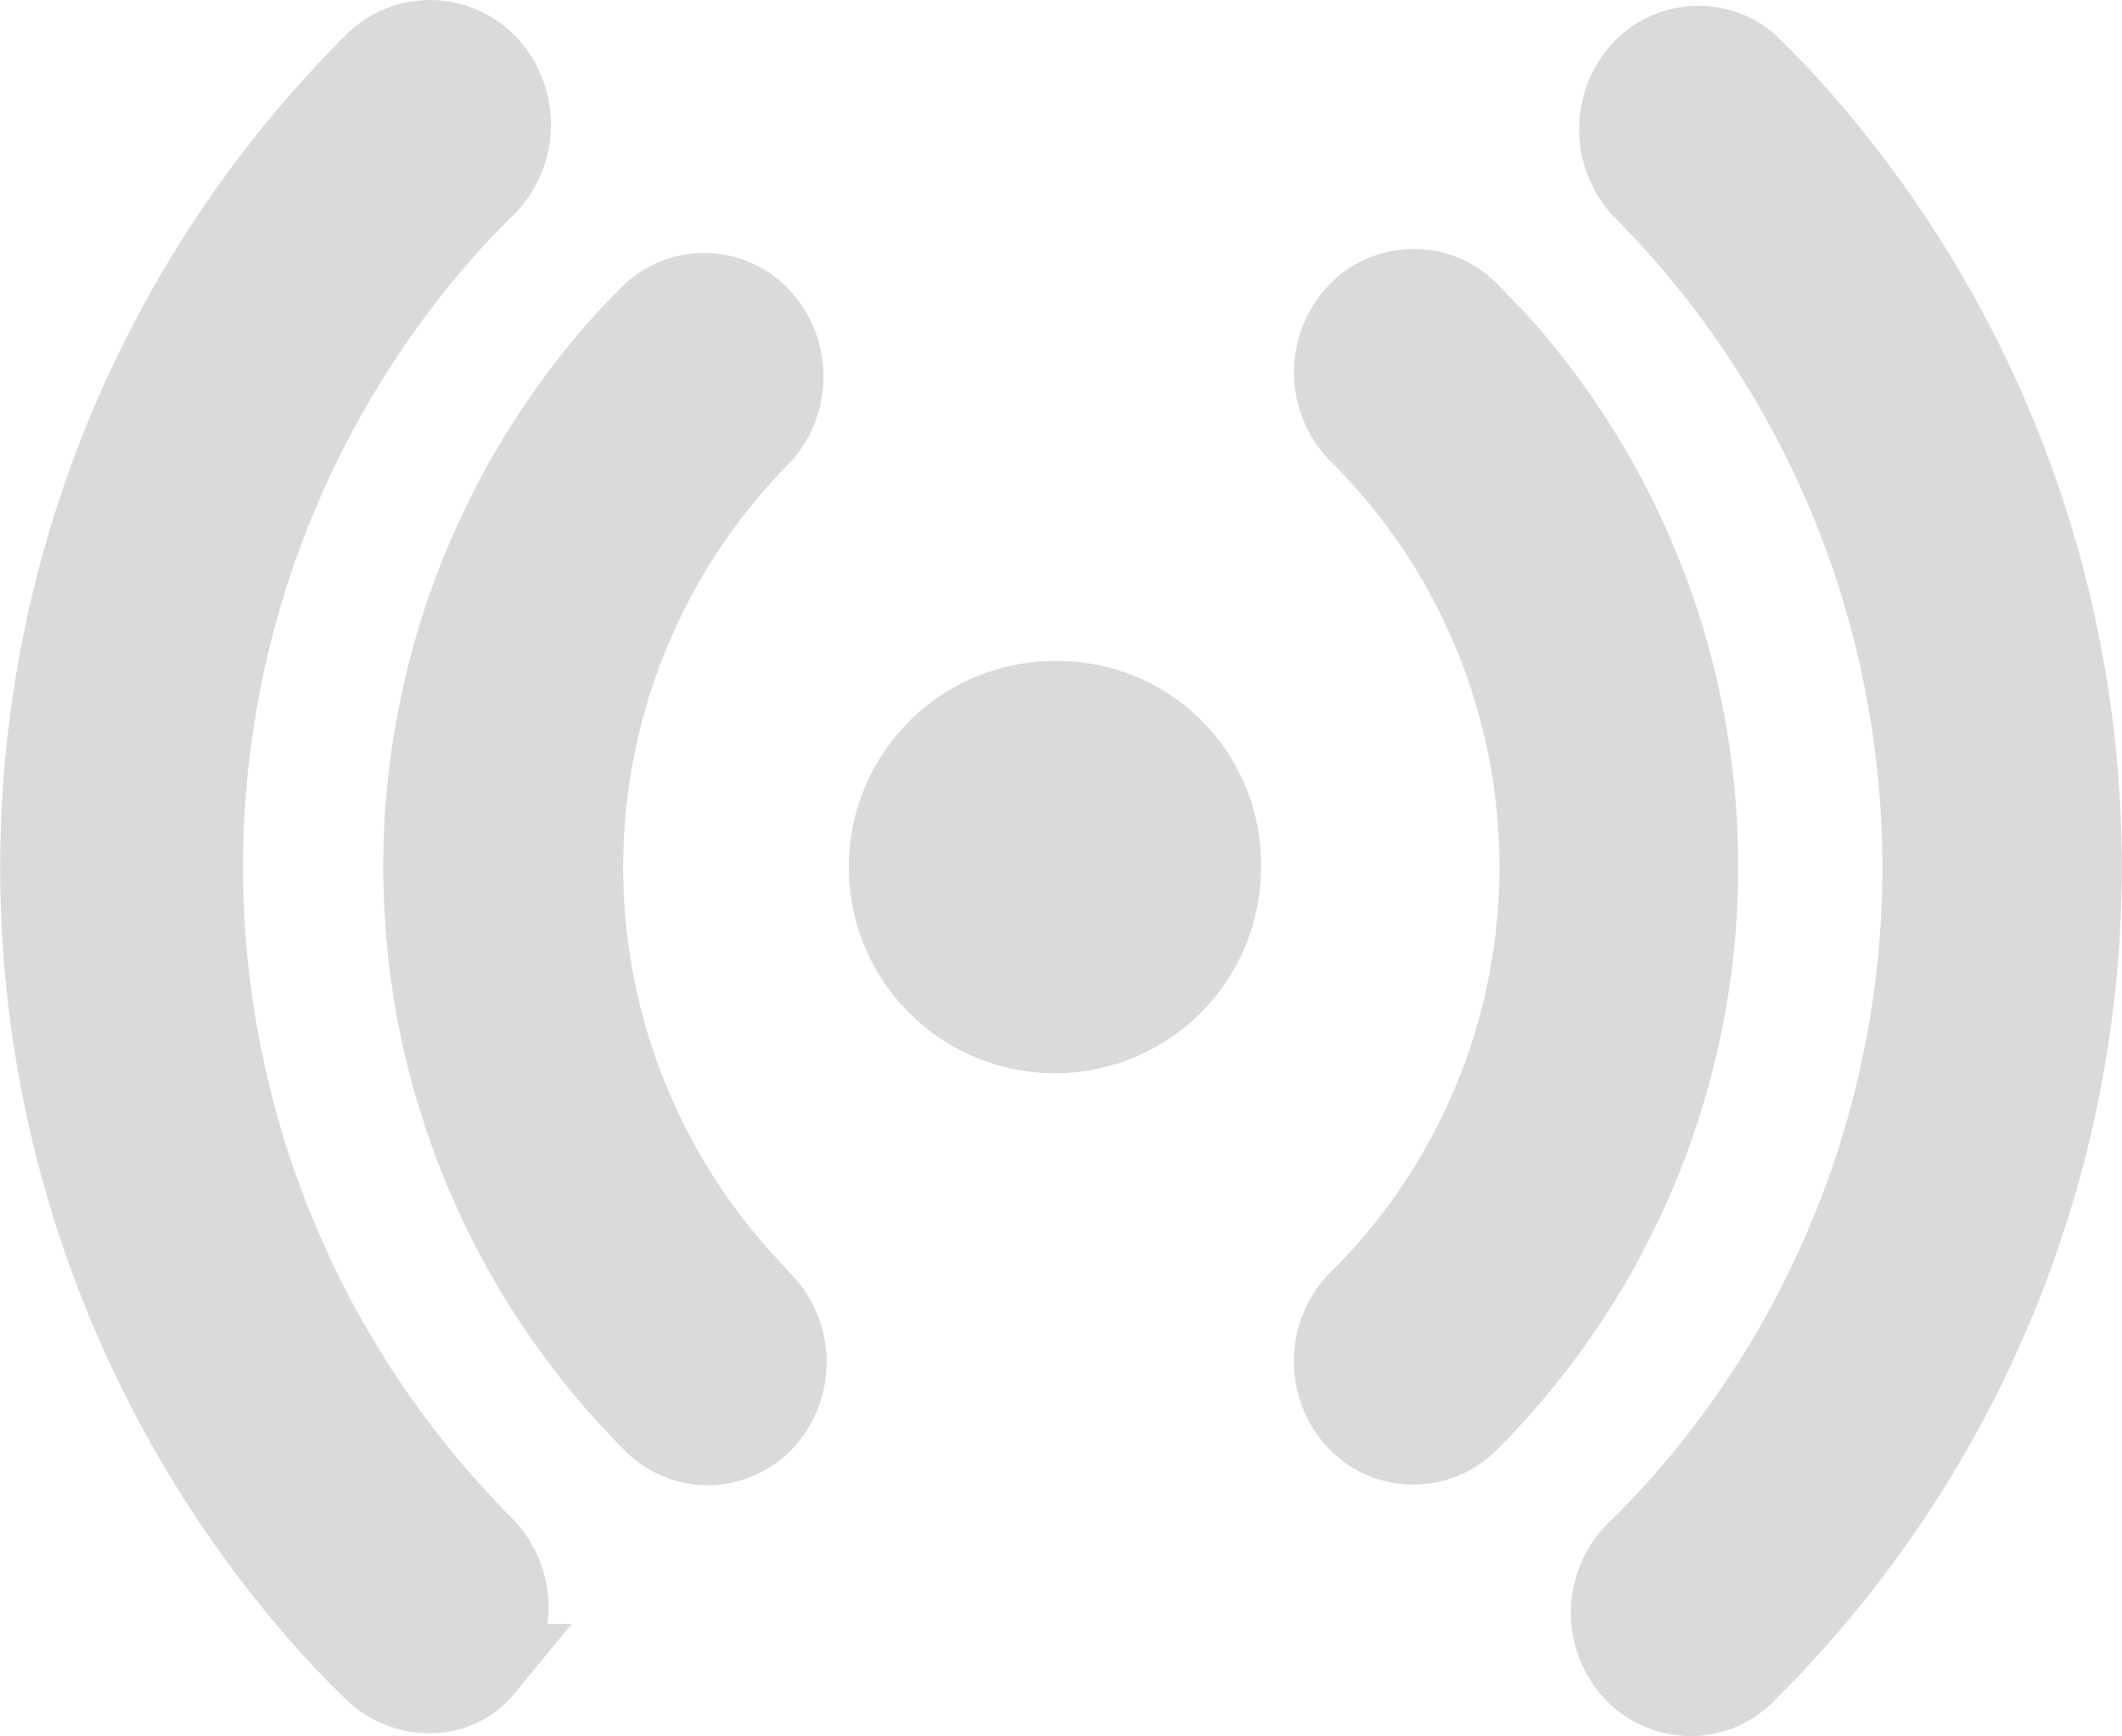 <svg height="18" viewBox="0 0 22 18" width="22" xmlns="http://www.w3.org/2000/svg">
  <style type="text/css">
    .p1 {
      animation: live 1.5s infinite;
    }

    .p2 {
      animation: live2 1.5s infinite;
      animation-delay: 0.2s;
    }

    @keyframes live {
      0% {
        opacity: 0
      }
      15%, 80% {
        opacity: 1
      }
      100% {
        opacity: 0
      }
    }

    @keyframes live2 {
      0% {
        opacity: 0
      }
      70% {
        opacity: 1
      }
      100% {
        opacity: 0
      }
    }
  </style>

  <g data-name="Group 12469" id="Group_12469" transform="translate(-669.913 -373.924)">
    <path class="p1"
          d="M678.97,387.381a5.957,5.957,0,0,1,.185-8.23,1.319,1.319,0,0,0,.057-1.683,1.213,1.213,0,0,0-1.769-.167c-.1.1-.2.2-.3.307a8.559,8.559,0,0,0,.3,11.815,1.219,1.219,0,0,0,.843.345h0a1.23,1.23,0,0,0,.9-.4,1.313,1.313,0,0,0-.055-1.809C679.081,387.5,679.024,387.439,678.97,387.381Z"
          data-name="Path 10697"
          fill="#dadada"
          id="Path_10697" transform="translate(-1.037 -0.447)"/>
    <path class="p2"
          d="M674.228,389.669a9.565,9.565,0,0,1-.3-13.2c.1-.105.2-.209.3-.307a1.326,1.326,0,0,0,.06-1.83,1.233,1.233,0,0,0-1.795-.039,12.184,12.184,0,0,0-.394,16.838c.128.138.259.274.4.408a1.239,1.239,0,0,0,.863.352,1.133,1.133,0,0,0,.848-.367l.63-.766h-.251A1.32,1.32,0,0,0,674.228,389.669Z"
          data-name="Path 10698"
          fill="#dadada"
          id="Path_10698" transform="translate(1)"/>
    <path class="p2"
          d="M693.571,374.746c-.139-.152-.282-.3-.454-.466a1.215,1.215,0,0,0-1.746.188,1.325,1.325,0,0,0,.075,1.7,9.564,9.564,0,0,1,.3,13.2c-.1.106-.2.209-.277.289a1.313,1.313,0,0,0-.181,1.8,1.222,1.222,0,0,0,.835.466,1.133,1.133,0,0,0,.132.008,1.2,1.2,0,0,0,.774-.282,1.18,1.18,0,0,0,.121-.114A12.171,12.171,0,0,0,693.571,374.746Z"
          data-name="Path 10699"
          fill="#dadada"
          id="Path_10699" transform="translate(-4.813 -0.01)"/>
    <path class="p1"
          d="M688.726,377.6c-.1-.1-.2-.206-.3-.307a1.2,1.2,0,0,0-.889-.347,1.215,1.215,0,0,0-.866.4,1.312,1.312,0,0,0,.054,1.811,5.923,5.923,0,0,1,.2,8.177c-.065.071-.132.14-.2.207a1.312,1.312,0,0,0-.056,1.812,1.215,1.215,0,0,0,.866.4h.041a1.209,1.209,0,0,0,.848-.346l0,0A8.56,8.56,0,0,0,688.726,377.6Z"
          data-name="Path 10700"
          fill="#dadada"
          id="Path_10700" transform="translate(-3.006 -0.44)"/>
    <path d="M682.99,381.946a2.137,2.137,0,1,0,2.069,2.136A2.106,2.106,0,0,0,682.99,381.946Z" data-name="Path 10701"
          fill="#dadada"
          id="Path_10701" transform="translate(-2.072 -1.169)"/>
  </g>
</svg>
